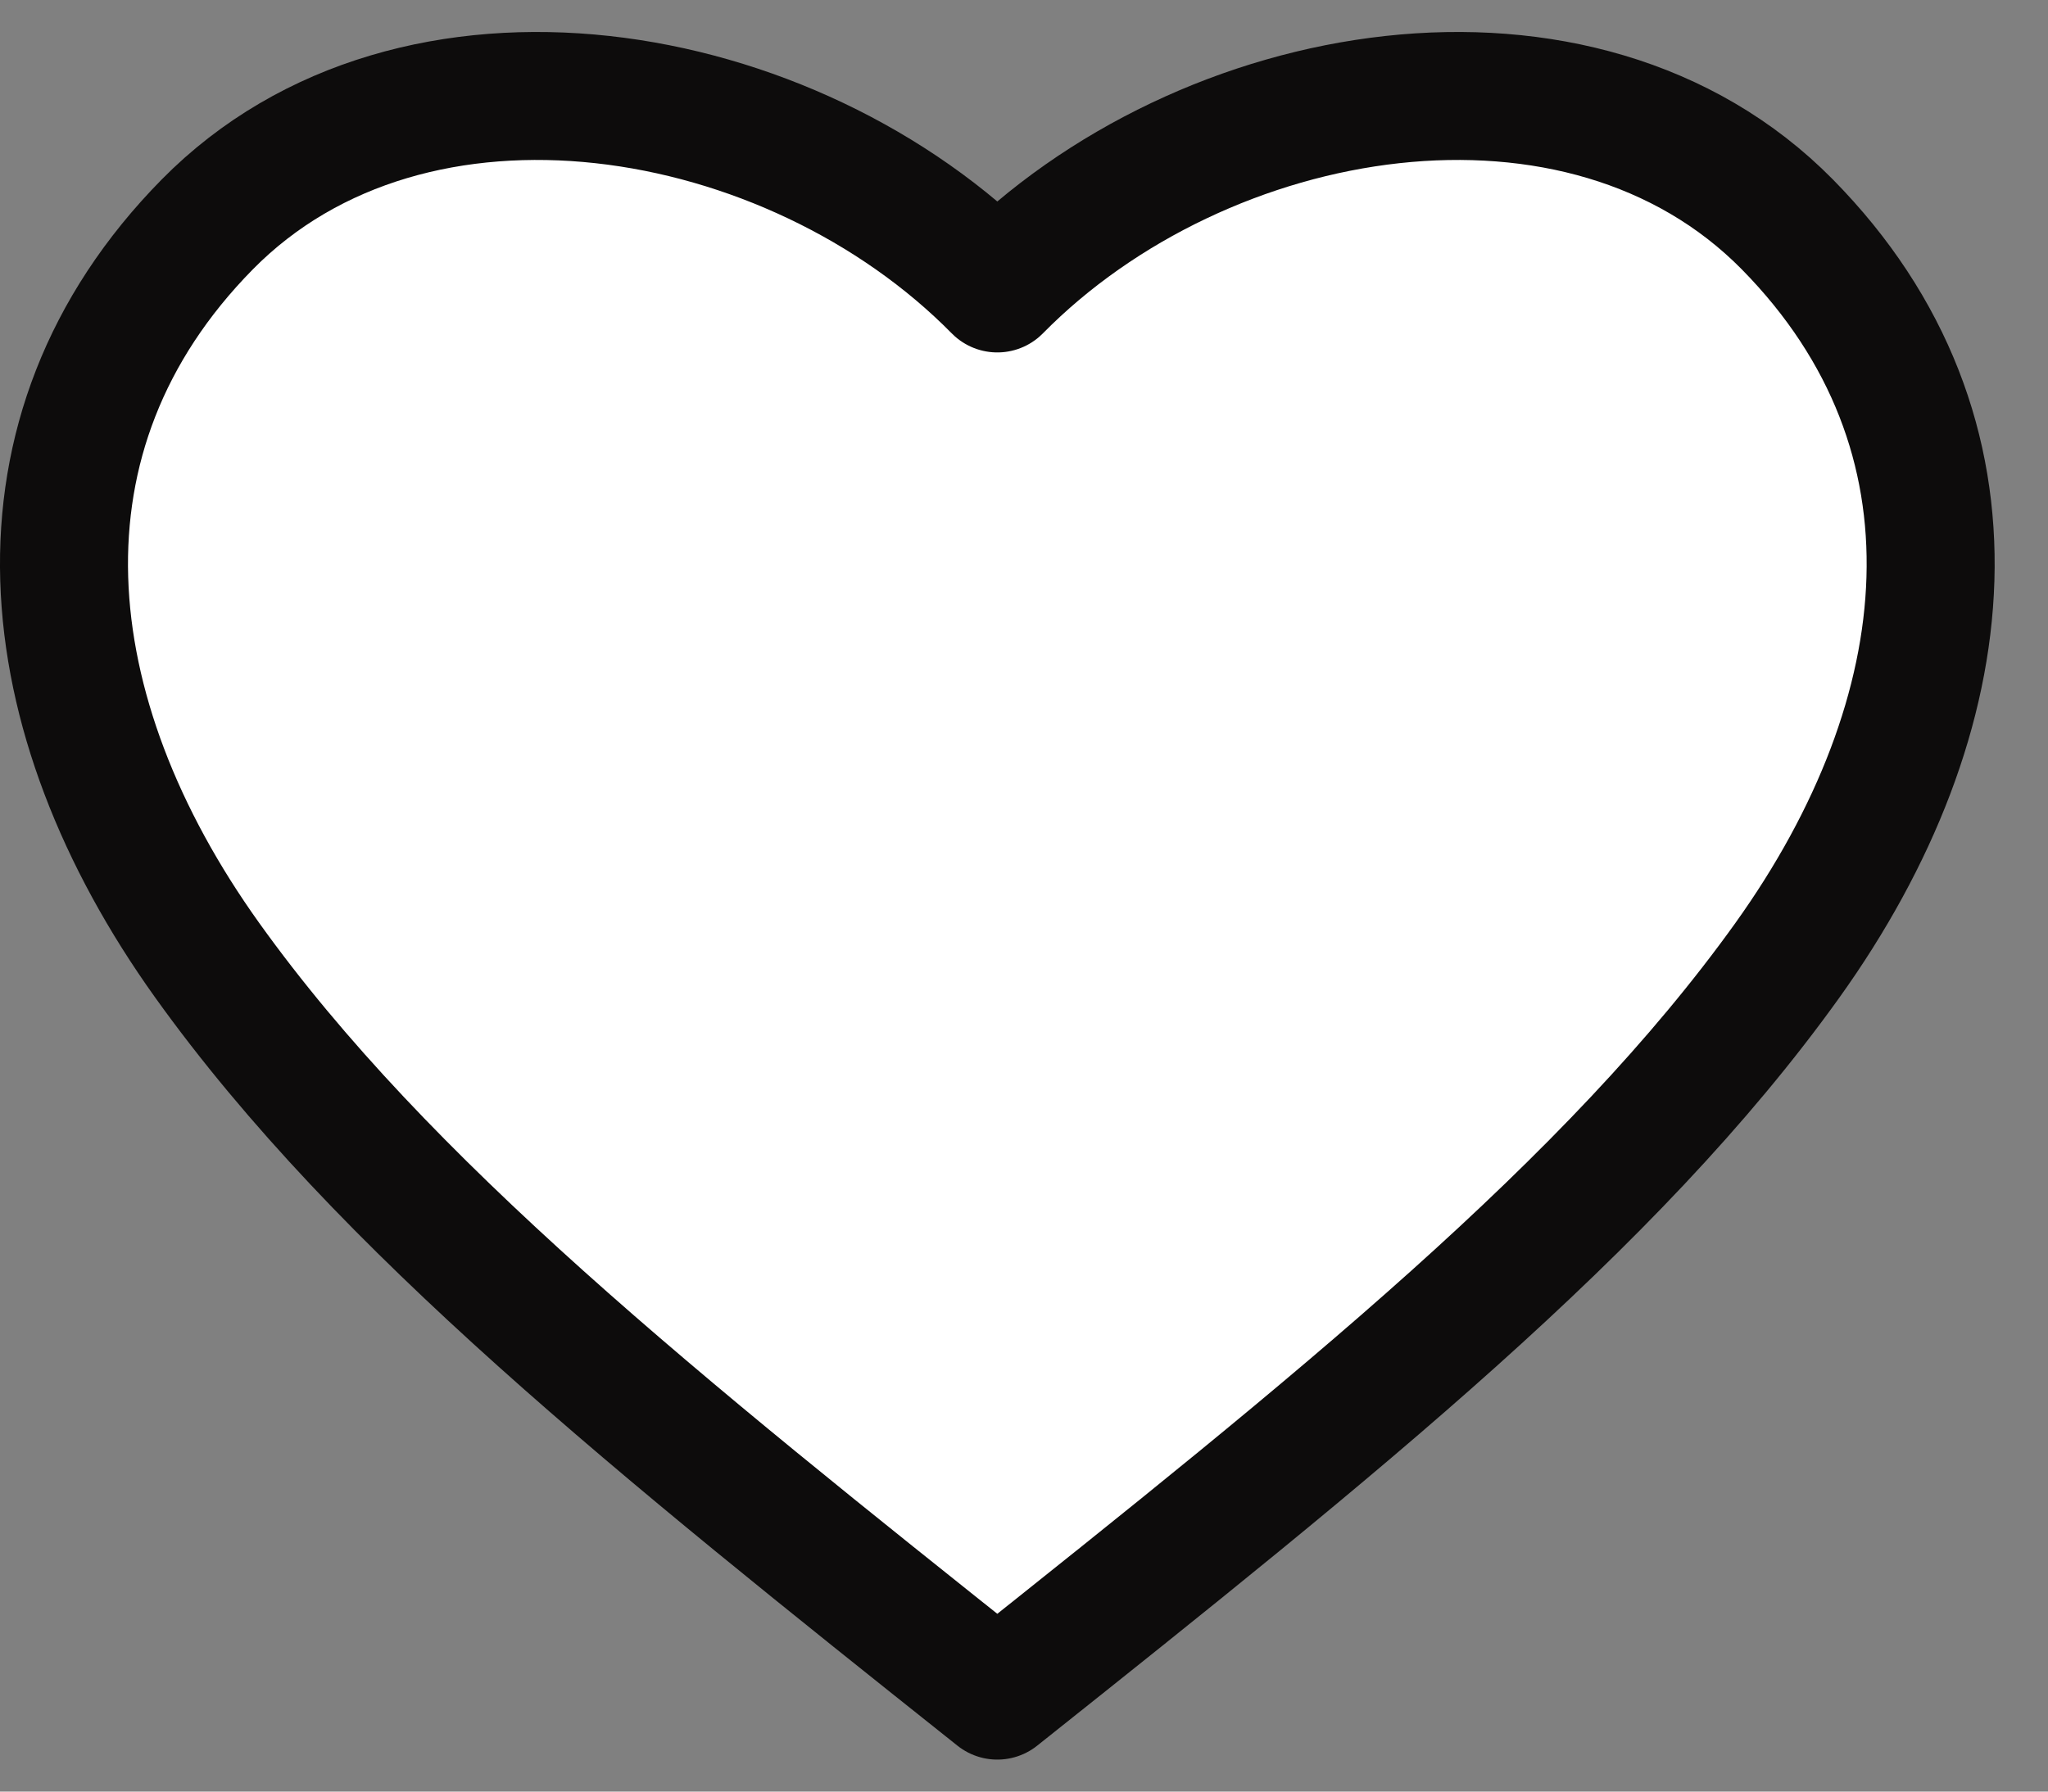 <svg width="32" height="28" viewBox="0 0 32 28" fill="none" xmlns="http://www.w3.org/2000/svg">
<rect x="0" y="0" width="32" height="28" fill="#808080" stroke="none"/>
<path d="M15.583 4.508C12.364 1.239 6.46 0.239 3.238 3.508C0.02 6.777 0.497 11.178 3.238 15.008C5.981 18.839 10.285 22.282 15.583 26.5C20.881 22.282 25.185 18.839 27.928 15.008C30.67 11.178 31.146 6.777 27.928 3.508C24.707 0.239 18.803 1.239 15.583 4.508Z" fill="white" stroke="#0D0C0C" stroke-width="2" stroke-linejoin="round"/>
</svg>
